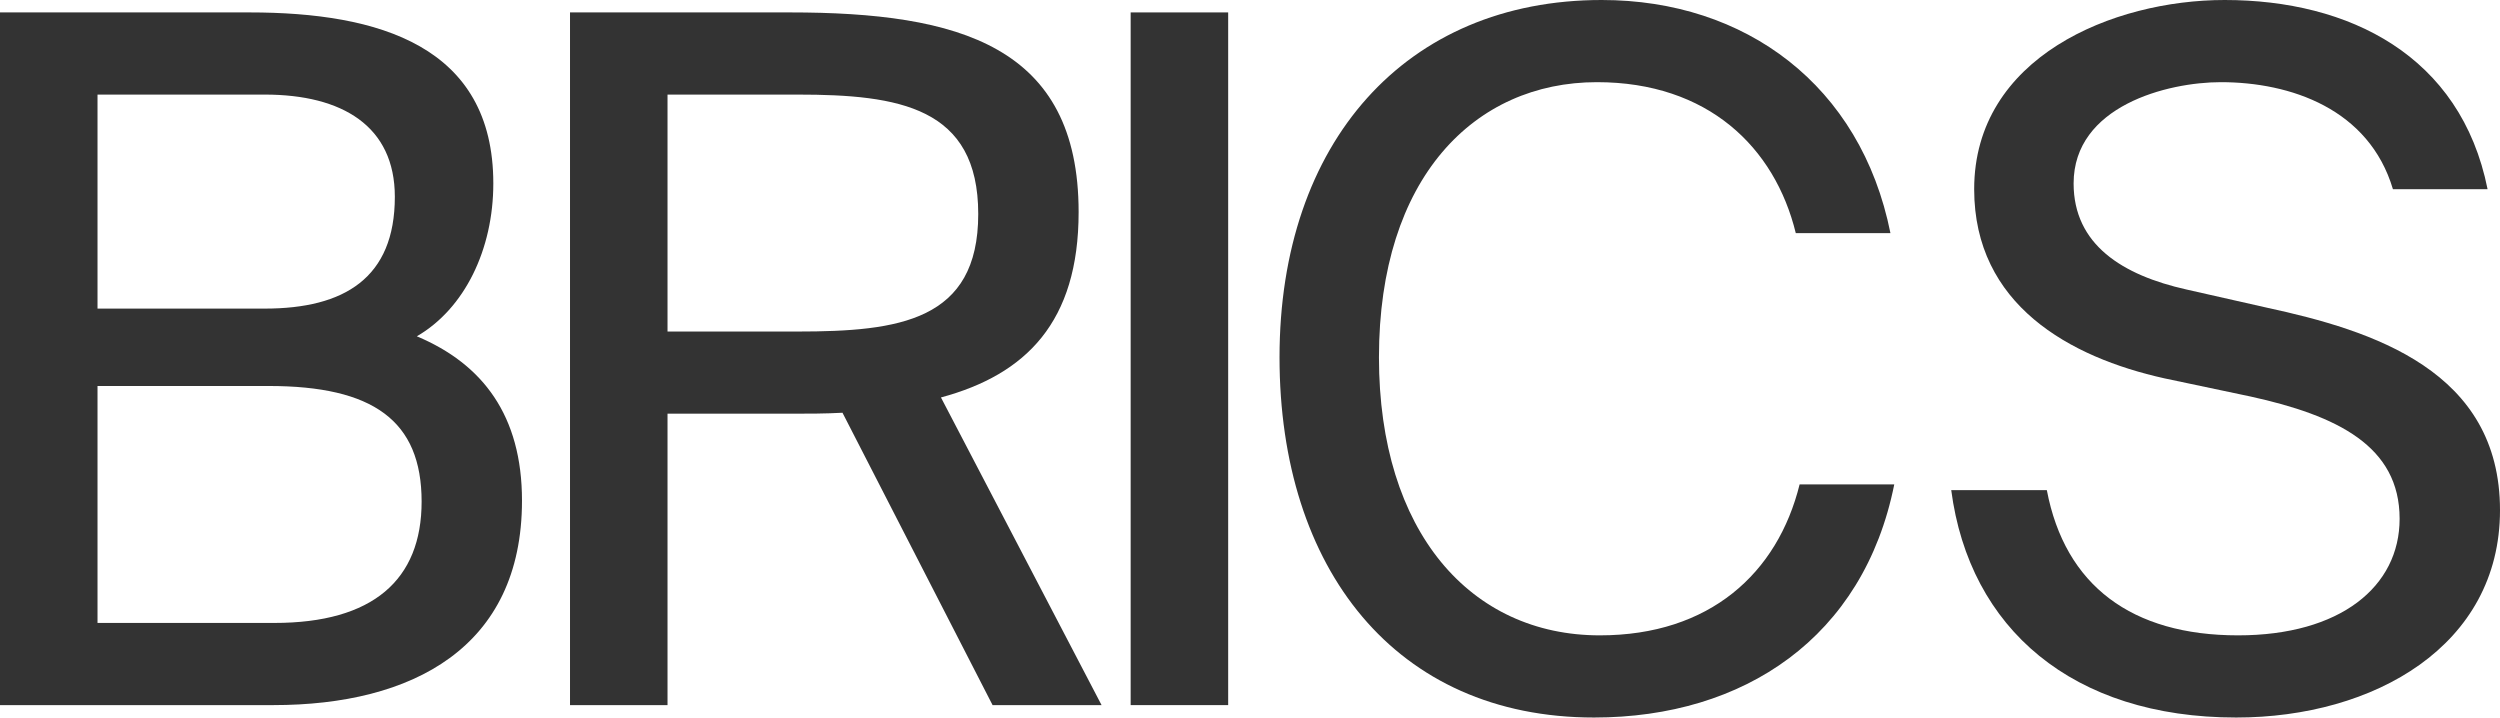 <svg width="331" height="95" viewBox="0 0 331 95" fill="none" xmlns="http://www.w3.org/2000/svg">
<path d="M0 1.644H33.037C50.126 1.644 65.315 6.072 65.315 24.288C65.315 33.016 61.518 40.859 55.189 44.527C63.923 48.196 69.112 55.027 69.112 66.285C69.112 85.766 54.556 93.356 36.202 93.356H0V1.644ZM12.911 40.859H35.062C45.569 40.859 52.277 36.811 52.277 26.059C52.277 16.698 45.316 12.523 35.062 12.523H12.911V40.859ZM12.911 82.477H36.328C49.366 82.477 55.822 76.784 55.822 66.411C55.822 55.659 49.366 51.105 35.569 51.105H12.911V82.477Z" fill="#333333"/>
<path d="M111.545 54.647C109.266 54.774 106.988 54.774 104.583 54.774H88.38V93.356H75.469V1.644H104.583C126.987 1.644 142.81 6.072 142.81 28.083C142.81 42.63 135.848 49.587 124.582 52.623L145.848 93.356H131.417L111.545 54.647ZM88.38 12.523V43.895H105.595C119.013 43.895 129.519 42.503 129.519 28.336C129.519 14.168 119.013 12.523 105.595 12.523H88.38Z" fill="#333333"/>
<path d="M162.61 93.356H149.699V1.644H162.61V93.356Z" fill="#333333"/>
<path d="M250.8 64.135C246.75 84.374 230.927 95 211.054 95C184.726 95 169.409 75.266 169.409 47.31C169.409 18.848 186.118 0 212.067 0C231.054 0 246.37 11.258 250.294 30.866H237.762C234.978 19.481 226.117 10.879 211.434 10.879C195.232 10.879 182.574 23.529 182.574 47.31C182.574 70.459 194.725 84.121 211.814 84.121C226.37 84.121 235.357 75.899 238.269 64.135H250.8Z" fill="#333333"/>
<path d="M294.545 0C311 0 325.81 7.337 329.355 25.047H316.823C313.659 14.421 303.279 10.879 294.039 10.879C286.95 10.879 274.546 14.041 274.546 24.288C274.546 32.383 281.001 36.431 289.482 38.329L300.115 40.732C314.165 43.768 331 49.081 331 67.55C331 85.513 314.292 95 296.064 95C274.419 95 260.748 83.236 258.343 64.894H271.001C273.406 77.543 282.267 84.121 296.317 84.121C309.861 84.121 317.709 77.67 317.709 68.688C317.709 59.075 309.482 55.027 297.963 52.497L286.571 50.093C274.039 47.31 261.381 40.353 261.381 25.047C261.381 7.59 279.735 0 294.545 0Z" fill="#333333"/>
</svg>
